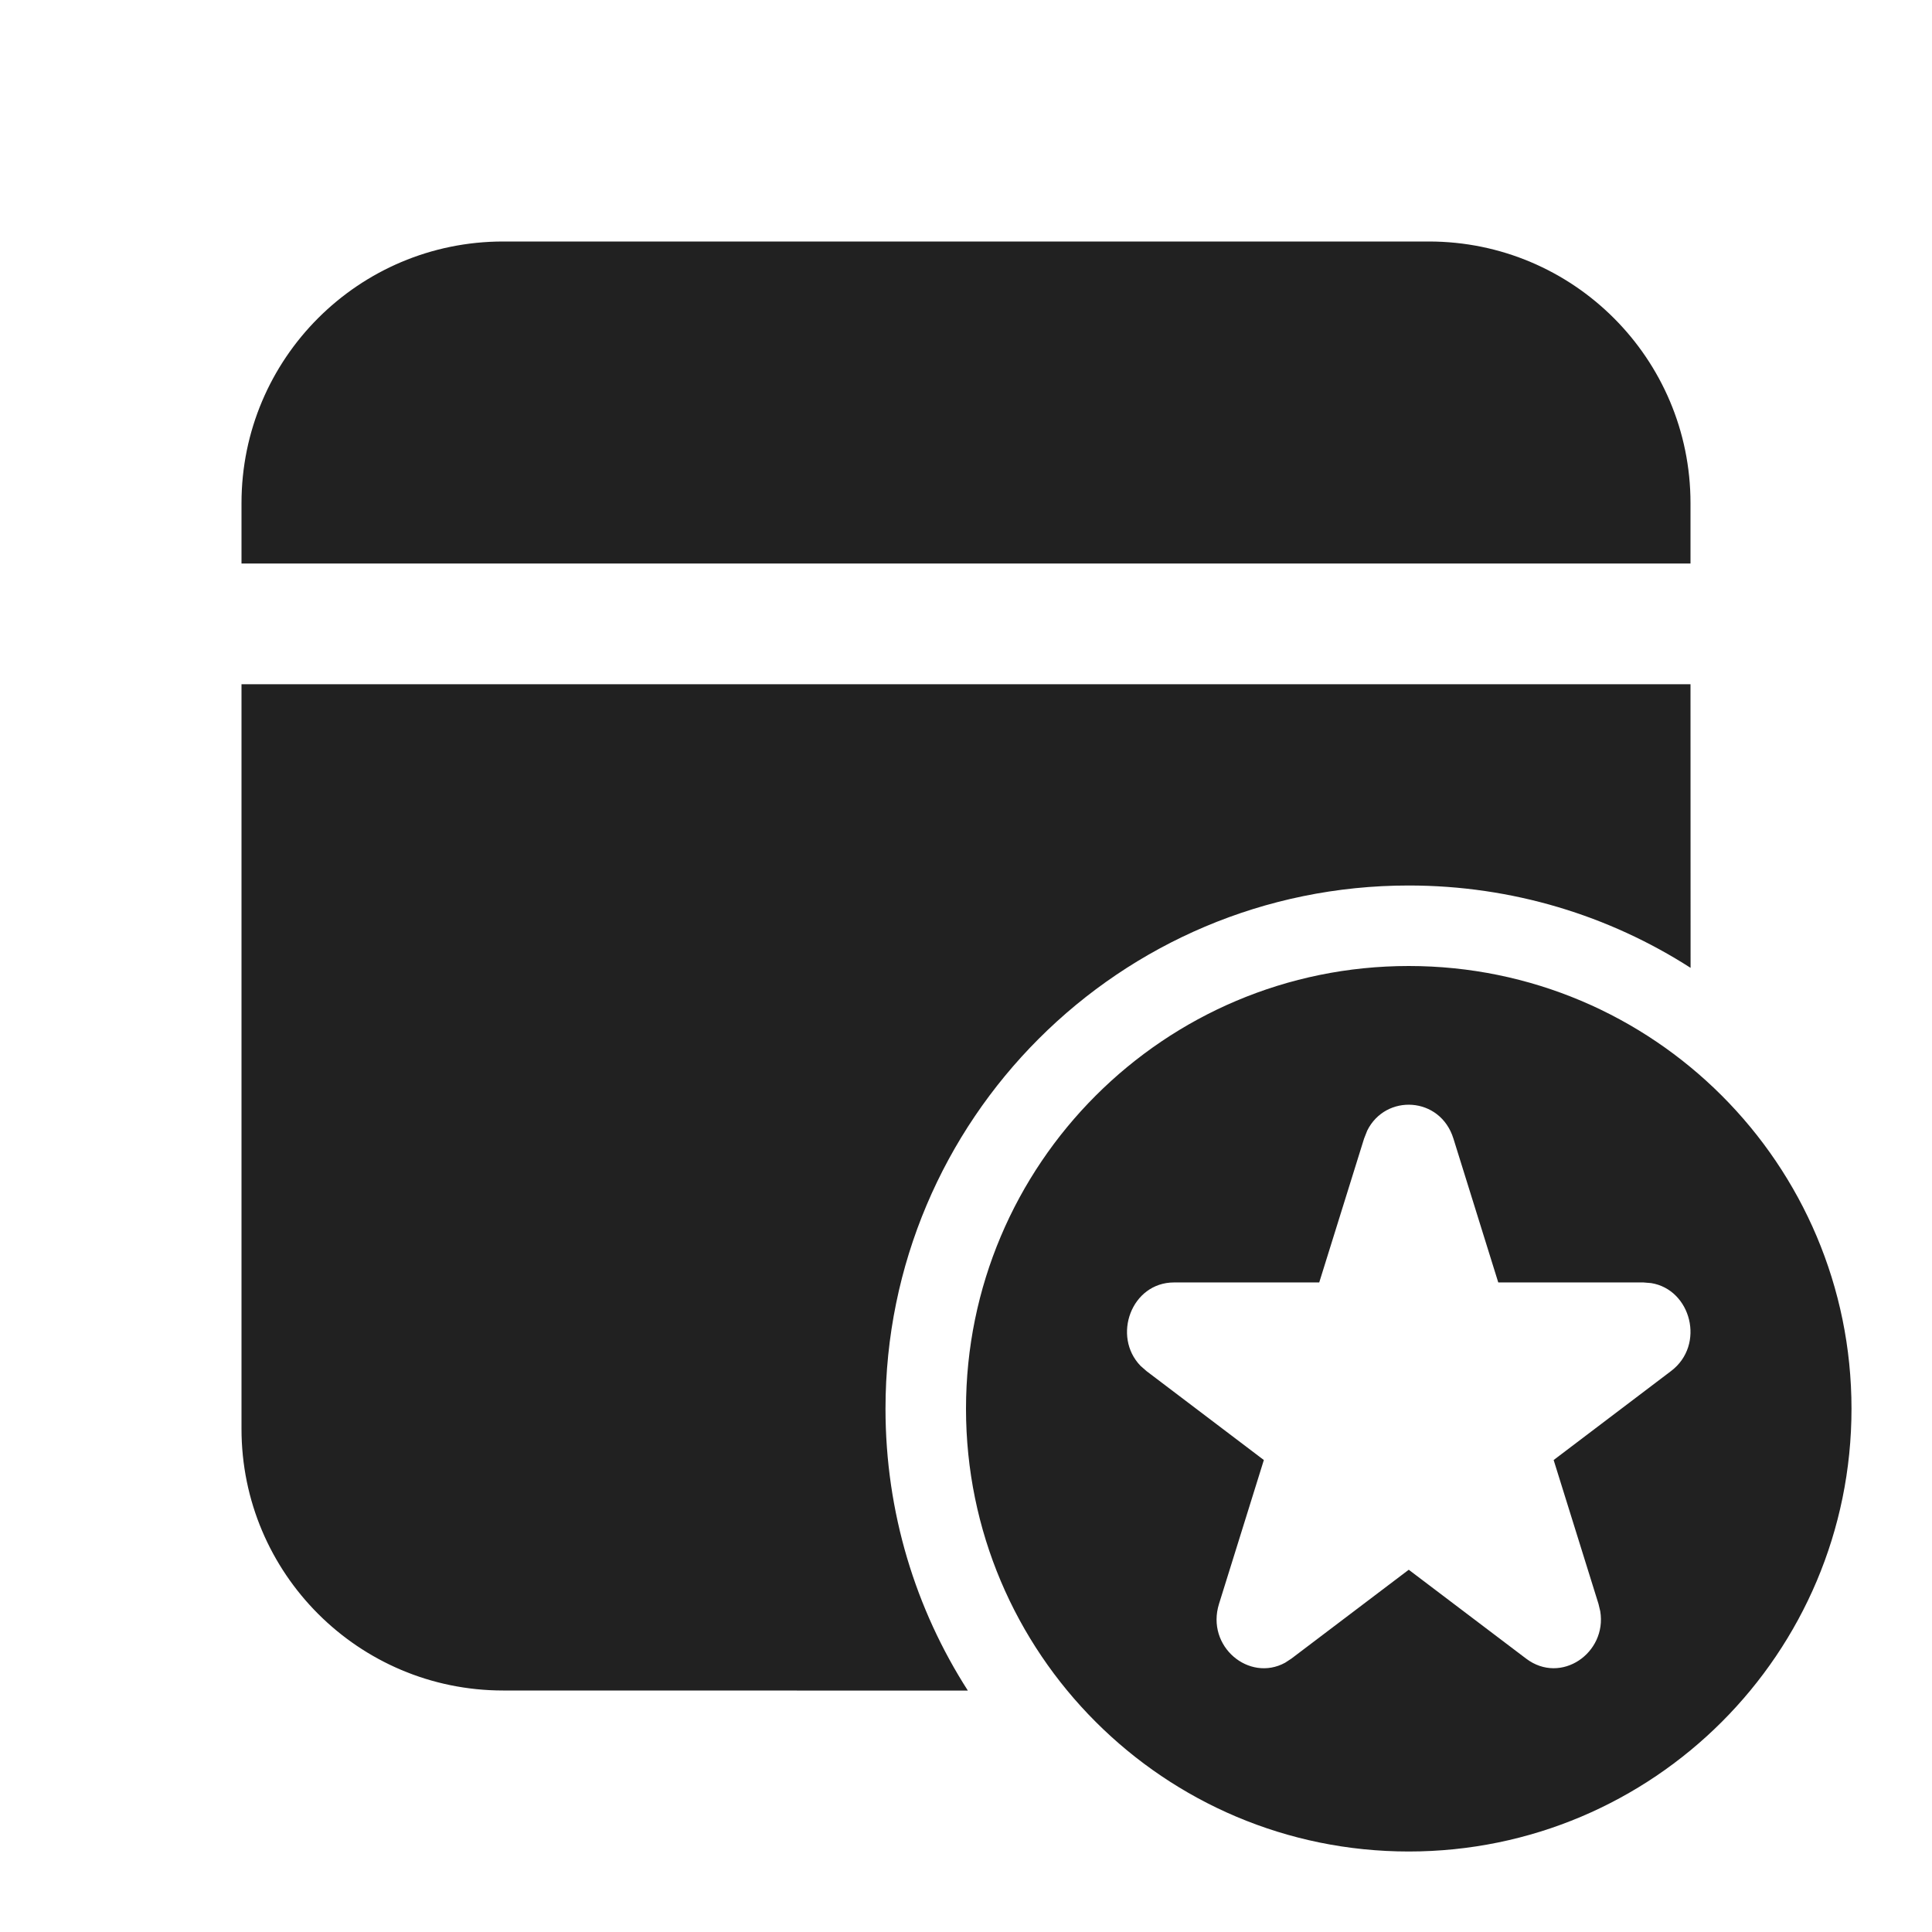 <?xml version="1.0" encoding="UTF-8"?>
<svg width="24px" height="24px" viewBox="0 0 24 24" version="1.1" xmlns="http://www.w3.org/2000/svg" xmlns:xlink="http://www.w3.org/1999/xlink">
    <!-- Generator: Sketch 59.1 (86144) - https://sketch.com -->
    <title>ic_fluent_calendar_starred_24_filled</title>
    <desc>Created with Sketch.</desc>
    <g id="🔍-Product-Icons" stroke="none" stroke-width="1" fill="none" fill-rule="evenodd">
        <g id="ic_fluent_calendar_starred_24_filled" fill="#212121" fill-rule="nonzero">
            <path d="M17.5,12 C20.538,12 23,14.462 23,17.5 C23,20.538 20.538,23 17.5,23 C14.462,23 12,20.538 12,17.5 C12,14.462 14.462,12 17.5,12 Z M21,8.5 L21.001,12.023 C19.991,11.375 18.789,11 17.5,11 C13.91,11 11,13.91 11,17.5 C11,18.789 11.375,19.991 12.023,21.001 L6.25,21 C4.455,21 3,19.545 3,17.75 L3,8.5 L21,8.5 Z M16.984,14.045 L16.945,14.144 L16.388,15.931 L14.585,15.931 C14.053,15.931 13.813,16.6 14.168,16.967 L14.242,17.032 L15.7,18.137 L15.143,19.924 C14.978,20.454 15.518,20.899 15.964,20.655 L16.042,20.604 L17.5,19.5 L18.958,20.604 C19.391,20.932 19.964,20.534 19.879,20.016 L19.857,19.924 L19.3,18.137 L20.758,17.032 C21.189,16.706 21.006,16.018 20.511,15.939 L20.415,15.931 L18.612,15.931 L18.055,14.144 C17.891,13.618 17.212,13.585 16.984,14.045 Z M17.75,3 C19.545,3 21,4.455 21,6.25 L21,7 L3,7 L3,6.25 C3,4.455 4.455,3 6.25,3 L17.75,3 Z" id="🎨-Color"></path>
        </g>
    </g>
</svg>